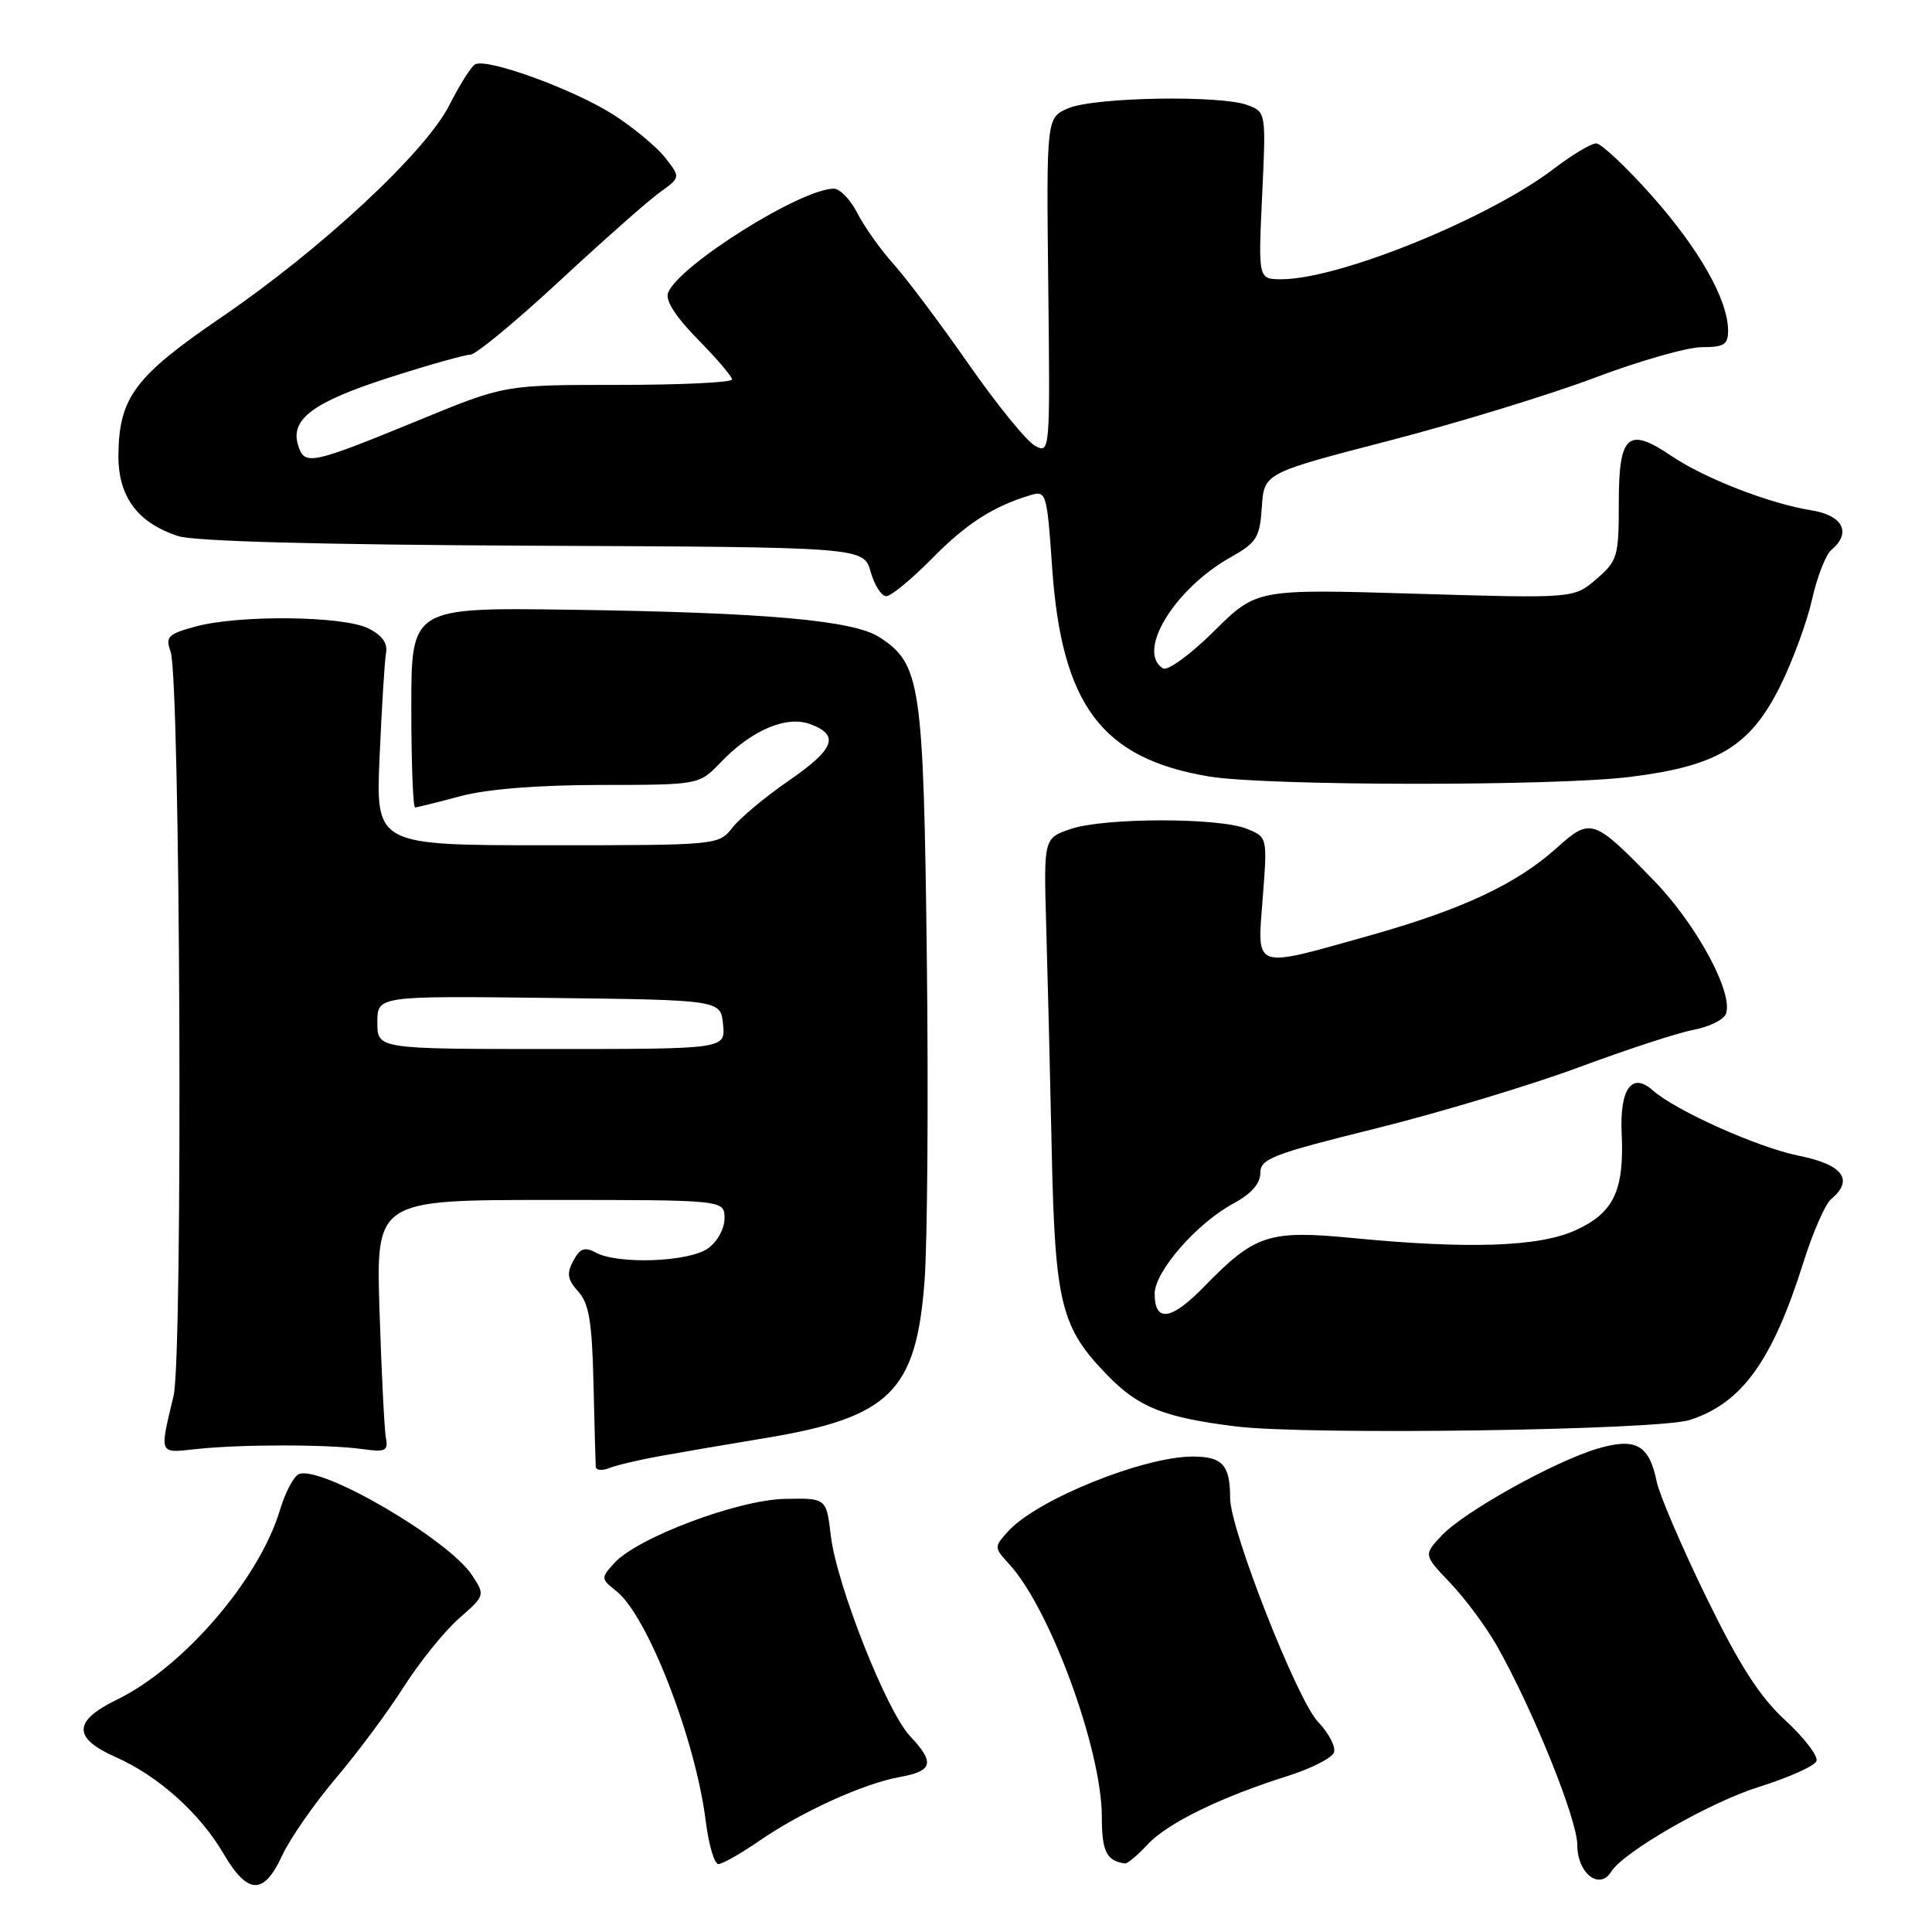 <?xml version="1.0" encoding="UTF-8" standalone="no"?>
<!DOCTYPE svg PUBLIC "-//W3C//DTD SVG 1.1//EN" "http://www.w3.org/Graphics/SVG/1.1/DTD/svg11.dtd" >
<svg xmlns="http://www.w3.org/2000/svg" xmlns:xlink="http://www.w3.org/1999/xlink" version="1.1" viewBox="0 0 256 256">
 <g >
 <path fill="currentColor"
d=" M 37.38 245.88 C 38.41 243.65 41.61 239.04 44.48 235.65 C 47.36 232.26 51.43 226.79 53.52 223.49 C 55.62 220.20 58.90 216.13 60.82 214.45 C 64.28 211.42 64.29 211.38 62.56 208.74 C 59.46 204.00 42.63 194.16 39.62 195.32 C 38.94 195.58 37.80 197.73 37.09 200.10 C 34.34 209.26 24.29 220.94 15.46 225.23 C 9.68 228.04 9.63 230.30 15.30 232.81 C 20.96 235.31 26.47 240.24 29.63 245.64 C 32.82 251.08 34.95 251.15 37.38 245.88 Z  M 213.50 248.00 C 215.12 245.38 226.60 238.79 233.05 236.78 C 237.01 235.54 240.45 234.00 240.69 233.35 C 240.94 232.71 239.09 230.28 236.57 227.96 C 233.14 224.80 230.50 220.68 226.08 211.62 C 222.83 204.95 219.88 198.07 219.52 196.32 C 218.53 191.45 216.76 190.46 211.72 191.94 C 205.99 193.63 194.00 200.31 191.04 203.46 C 188.62 206.03 188.62 206.03 192.18 209.76 C 194.14 211.82 196.89 215.53 198.30 218.00 C 203.06 226.37 209.00 241.07 209.00 244.46 C 209.00 248.22 211.94 250.53 213.50 248.00 Z  M 100.60 243.93 C 106.26 240.04 114.41 236.33 119.25 235.46 C 123.63 234.66 123.90 233.56 120.59 230.05 C 117.49 226.78 110.86 210.00 110.09 203.50 C 109.50 198.50 109.50 198.50 104.00 198.61 C 97.78 198.73 84.44 203.75 81.39 207.12 C 79.60 209.10 79.61 209.20 81.67 210.83 C 85.80 214.08 92.17 230.47 93.52 241.35 C 93.91 244.46 94.66 247.00 95.19 247.00 C 95.71 247.00 98.15 245.62 100.60 243.93 Z  M 152.08 244.39 C 154.70 241.57 161.76 238.12 170.65 235.32 C 173.72 234.35 176.46 232.96 176.75 232.22 C 177.03 231.48 176.08 229.65 174.64 228.15 C 171.88 225.26 163.00 202.67 163.00 198.52 C 163.00 194.13 161.99 193.00 158.05 193.00 C 151.49 193.00 137.38 198.71 133.59 202.90 C 131.70 204.99 131.70 205.05 133.73 207.26 C 139.16 213.18 146.00 231.86 146.00 240.77 C 146.00 245.34 146.62 246.58 149.08 246.92 C 149.39 246.96 150.74 245.83 152.08 244.39 Z  M 87.50 192.93 C 90.25 192.43 96.46 191.37 101.30 190.57 C 117.92 187.83 121.41 184.40 122.51 169.71 C 122.89 164.61 123.03 145.38 122.81 126.97 C 122.37 90.52 122.00 88.01 116.56 84.45 C 113.11 82.19 101.52 81.16 75.50 80.79 C 54.50 80.50 54.50 80.50 54.50 93.75 C 54.50 101.04 54.73 106.99 55.00 106.99 C 55.27 106.98 57.98 106.31 61.00 105.50 C 64.51 104.56 71.23 104.02 79.56 104.01 C 92.63 104.00 92.63 104.00 95.46 101.05 C 99.59 96.73 104.23 94.76 107.42 95.97 C 111.30 97.44 110.58 99.27 104.45 103.49 C 101.40 105.59 98.07 108.37 97.06 109.66 C 95.22 111.99 95.13 112.00 72.50 112.00 C 49.79 112.00 49.79 112.00 50.30 100.25 C 50.58 93.79 50.96 87.62 51.15 86.54 C 51.39 85.21 50.63 84.16 48.77 83.25 C 45.41 81.60 31.73 81.46 25.98 83.00 C 22.26 84.01 21.89 84.37 22.60 86.32 C 23.90 89.84 24.26 179.65 23.00 184.95 C 21.12 192.83 21.00 192.55 26.00 192.01 C 31.80 191.37 43.51 191.37 48.00 192.01 C 51.08 192.44 51.46 192.26 51.13 190.50 C 50.93 189.40 50.55 181.86 50.29 173.75 C 49.82 159.00 49.82 159.00 72.91 159.00 C 96.00 159.00 96.00 159.00 96.00 161.44 C 96.00 162.83 95.04 164.56 93.78 165.44 C 91.24 167.22 81.92 167.56 78.98 165.99 C 77.47 165.18 76.86 165.40 75.96 167.07 C 75.06 168.75 75.19 169.55 76.62 171.14 C 78.05 172.71 78.45 175.15 78.64 183.30 C 78.77 188.91 78.91 193.89 78.94 194.36 C 78.97 194.83 79.79 194.90 80.75 194.52 C 81.71 194.14 84.75 193.42 87.50 192.93 Z  M 223.92 188.15 C 230.82 185.92 234.85 180.32 238.96 167.28 C 240.21 163.30 241.86 159.53 242.62 158.90 C 245.70 156.35 244.21 154.32 238.40 153.15 C 232.94 152.06 222.03 147.17 218.98 144.46 C 216.23 142.01 214.60 144.29 214.88 150.20 C 215.23 157.78 213.82 160.72 208.76 163.02 C 203.92 165.22 194.61 165.54 179.08 164.03 C 168.14 162.98 166.27 163.59 159.62 170.42 C 155.21 174.97 153.00 175.30 153.00 171.42 C 153.00 168.48 158.59 162.07 163.45 159.46 C 165.79 158.20 167.00 156.83 167.00 155.43 C 167.00 153.54 168.59 152.93 182.25 149.54 C 190.64 147.46 202.72 143.82 209.10 141.46 C 215.48 139.09 222.38 136.83 224.43 136.45 C 226.48 136.06 228.40 135.12 228.69 134.35 C 229.74 131.63 224.81 122.50 219.15 116.68 C 211.15 108.44 210.77 108.31 206.28 112.35 C 200.92 117.16 193.74 120.52 181.39 123.99 C 165.85 128.35 166.58 128.61 167.32 118.96 C 167.94 110.93 167.94 110.93 165.22 109.82 C 161.55 108.32 146.36 108.33 141.89 109.84 C 138.29 111.06 138.29 111.06 138.63 122.78 C 138.82 129.23 139.15 142.60 139.36 152.50 C 139.79 172.74 140.58 175.92 146.74 182.23 C 150.88 186.49 154.23 187.82 163.77 189.01 C 173.21 190.18 219.70 189.52 223.92 188.15 Z  M 216.03 102.94 C 227.58 101.50 231.90 98.90 235.85 90.98 C 237.51 87.66 239.42 82.47 240.10 79.46 C 240.77 76.44 241.93 73.48 242.66 72.87 C 245.38 70.61 244.21 68.29 240.01 67.62 C 234.46 66.73 225.85 63.38 221.48 60.42 C 215.72 56.51 214.50 57.59 214.50 66.58 C 214.50 73.77 214.34 74.31 211.52 76.74 C 208.54 79.30 208.54 79.30 187.53 78.67 C 166.51 78.04 166.51 78.04 160.86 83.64 C 157.72 86.75 154.71 88.94 154.10 88.56 C 150.54 86.36 155.60 78.04 163.05 73.85 C 166.52 71.90 166.93 71.24 167.20 67.19 C 167.50 62.69 167.50 62.69 184.00 58.41 C 193.07 56.06 205.34 52.30 211.26 50.07 C 217.18 47.83 223.60 46.00 225.51 46.00 C 228.47 46.00 229.00 45.66 228.98 43.75 C 228.94 39.68 225.14 32.99 218.88 25.94 C 215.48 22.12 212.16 19.00 211.50 19.00 C 210.83 19.00 208.30 20.52 205.88 22.37 C 197.24 28.96 177.43 37.00 169.81 37.00 C 166.72 37.00 166.72 37.00 167.24 25.93 C 167.76 14.90 167.76 14.86 165.32 13.93 C 161.78 12.58 145.01 12.87 141.57 14.34 C 138.65 15.59 138.65 15.59 138.90 37.87 C 139.15 59.88 139.13 60.14 137.16 59.08 C 136.06 58.50 132.11 53.64 128.37 48.28 C 124.64 42.93 120.17 36.96 118.43 35.03 C 116.69 33.09 114.52 30.04 113.61 28.25 C 112.70 26.46 111.29 25.00 110.49 25.00 C 106.13 25.00 89.91 35.19 88.52 38.80 C 88.14 39.81 89.52 41.97 92.46 44.96 C 94.96 47.50 97.00 49.89 97.00 50.28 C 97.00 50.68 90.22 51.00 81.94 51.00 C 66.88 51.00 66.88 51.00 55.69 55.60 C 41.14 61.57 40.37 61.73 39.51 59.03 C 38.40 55.55 41.49 53.26 51.67 50.00 C 56.81 48.35 61.61 47.00 62.32 47.00 C 63.03 47.00 68.34 42.61 74.12 37.25 C 79.90 31.89 85.88 26.60 87.41 25.50 C 90.19 23.50 90.19 23.50 88.12 20.87 C 86.97 19.42 83.89 16.87 81.27 15.19 C 75.94 11.80 64.42 7.62 62.93 8.54 C 62.40 8.87 60.87 11.30 59.53 13.95 C 56.37 20.18 42.57 33.02 29.25 42.10 C 17.91 49.84 15.80 52.65 15.69 60.16 C 15.61 65.73 18.15 69.24 23.59 71.03 C 25.72 71.73 42.33 72.18 70.65 72.31 C 114.42 72.50 114.42 72.50 115.36 75.75 C 115.87 77.54 116.80 79.00 117.43 79.00 C 118.06 79.00 120.78 76.76 123.48 74.02 C 128.07 69.36 131.60 67.09 136.61 65.59 C 138.62 64.98 138.74 65.40 139.41 75.15 C 140.67 93.44 145.98 100.52 160.22 102.89 C 167.81 104.15 206.04 104.19 216.03 102.94 Z  M 50.00 135.48 C 50.00 131.96 50.00 131.96 72.75 132.23 C 95.50 132.50 95.50 132.50 95.81 135.75 C 96.13 139.00 96.13 139.00 73.06 139.00 C 50.00 139.00 50.00 139.00 50.00 135.48 Z "/>
</g>
</svg>